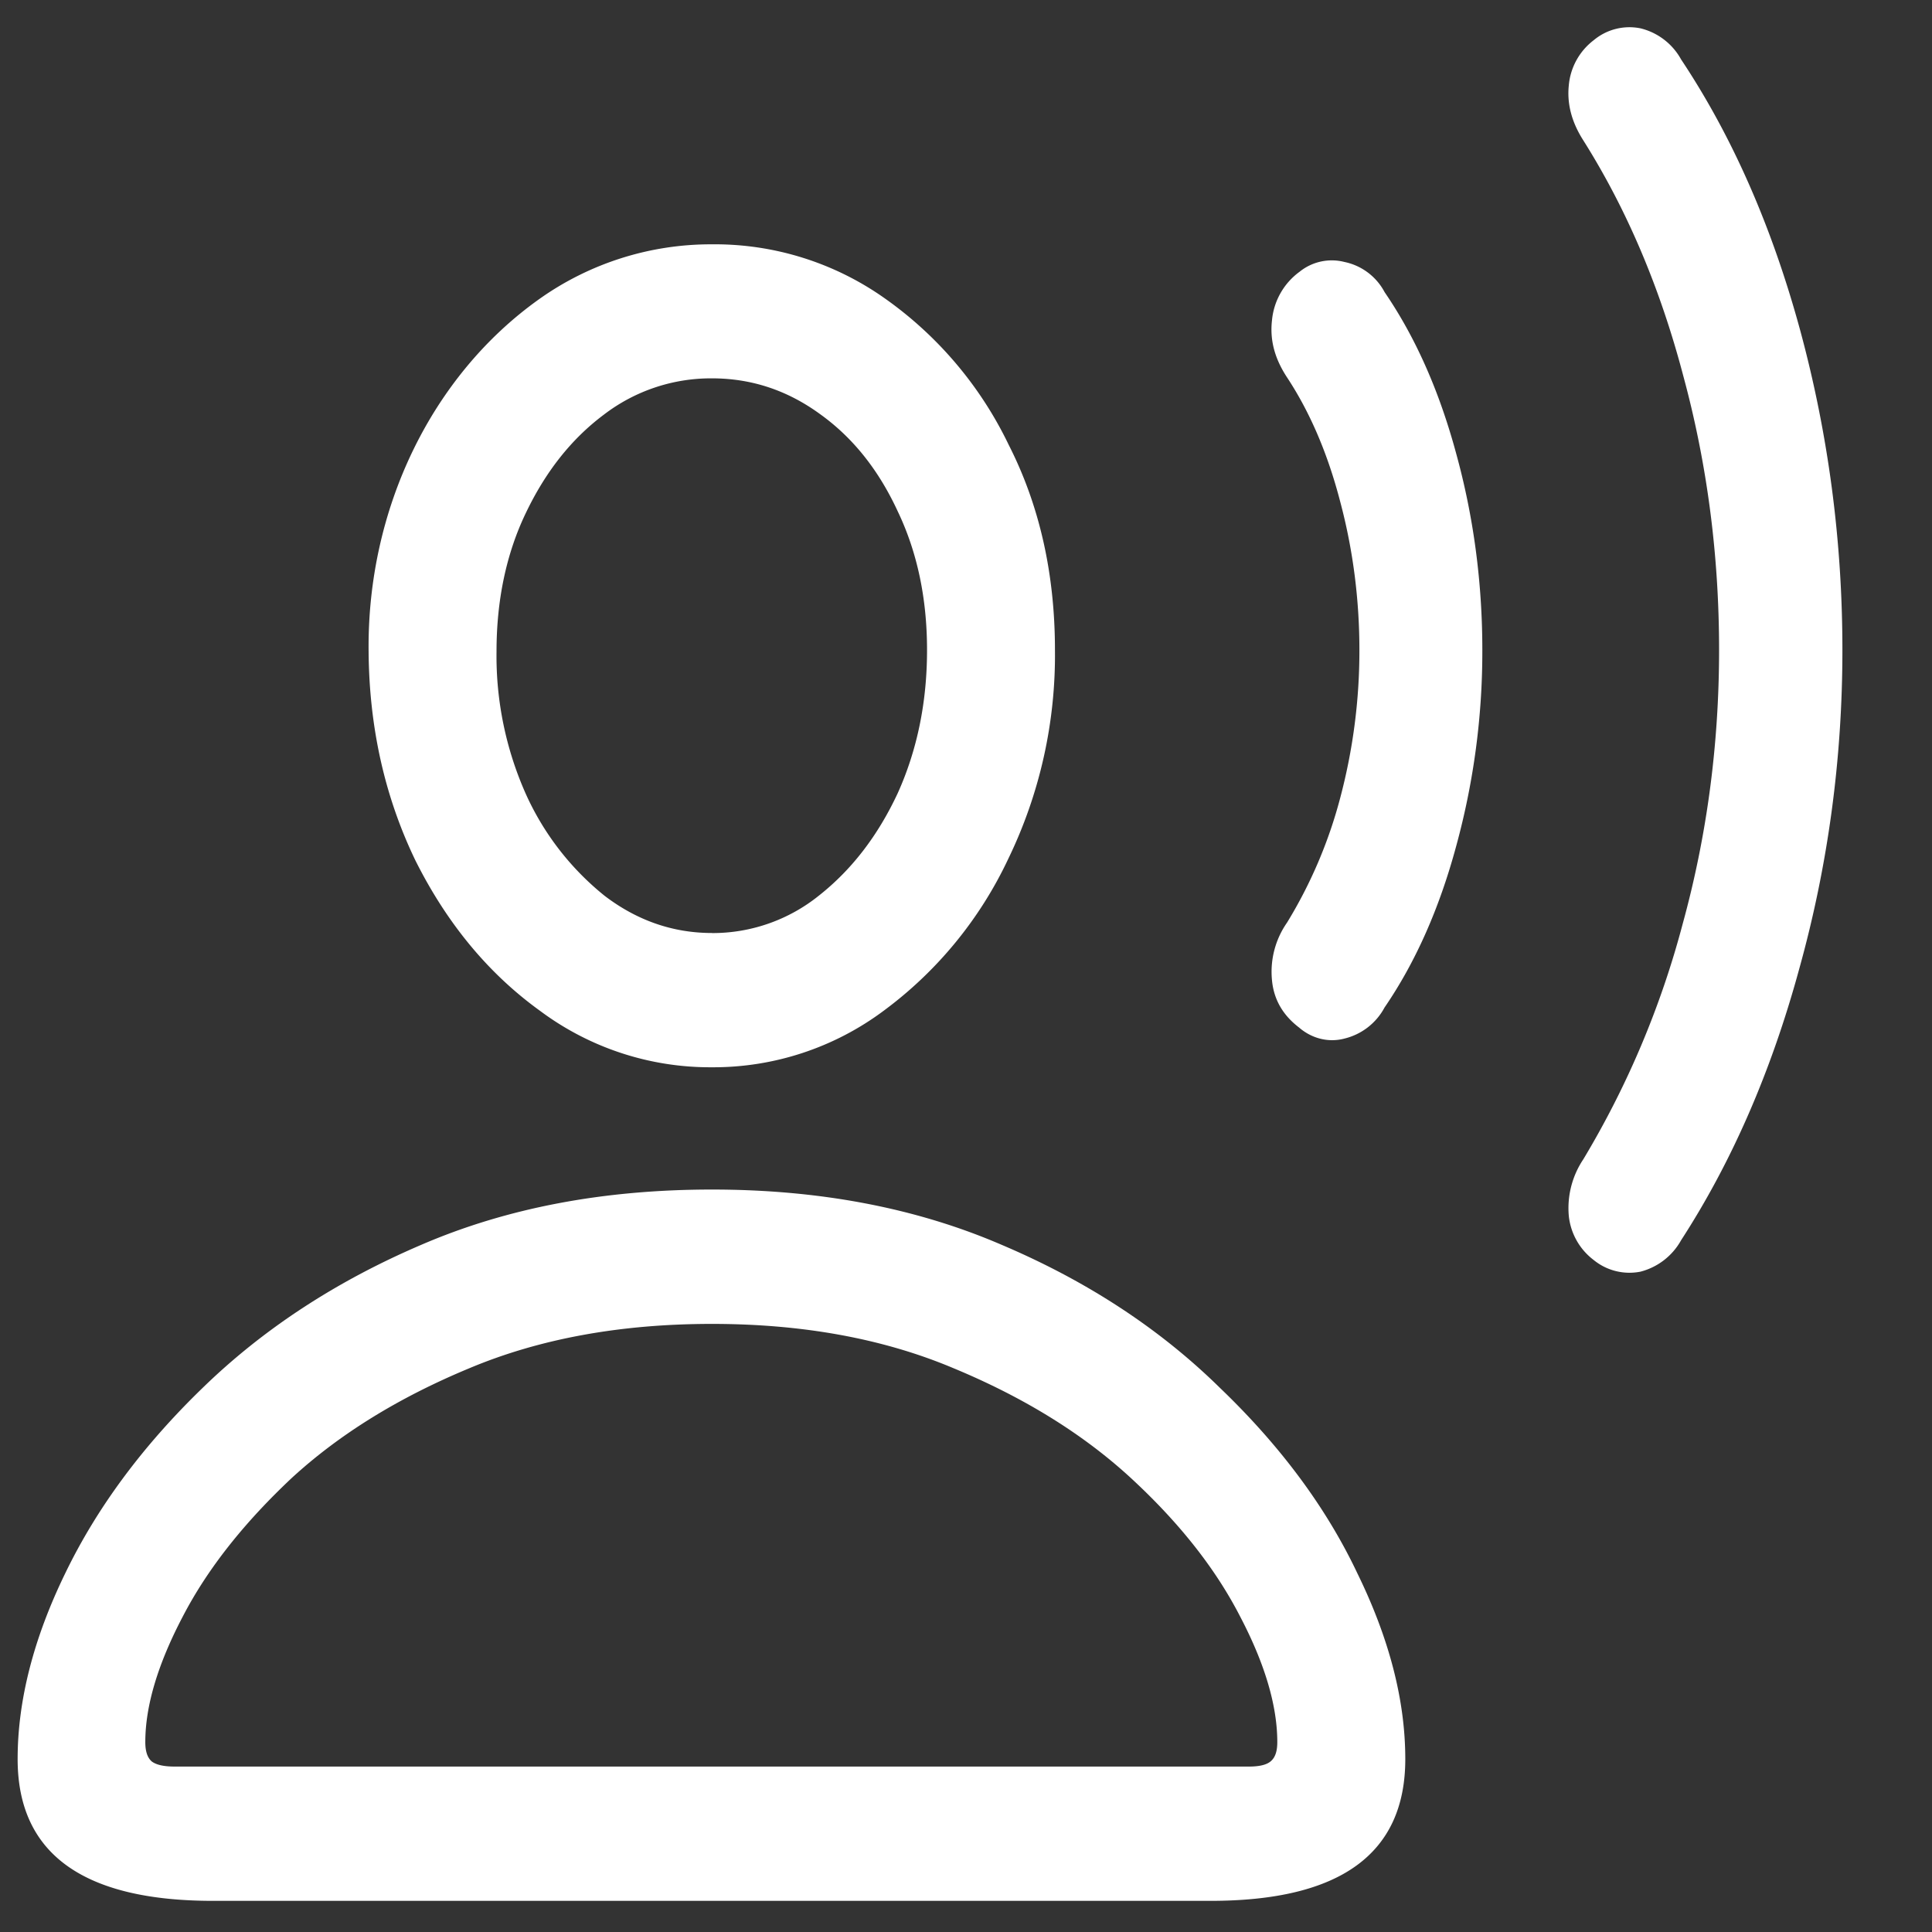 <svg xmlns="http://www.w3.org/2000/svg" width="24" height="24"><rect width="100%" height="100%" fill="#333333" stroke="none"/><path style="stroke:none;fill-rule:nonzero;fill:#fff;fill-opacity:1" d="M2.645 23.613h12.394c1.613 0 2.418-.586 2.418-1.761 0-.723-.195-1.489-.594-2.305-.386-.817-.957-1.586-1.707-2.305-.742-.73-1.644-1.324-2.71-1.777-1.067-.461-2.27-.688-3.602-.688-1.344 0-2.547.227-3.614.688-1.058.453-1.964 1.047-2.714 1.777-.743.719-1.313 1.488-1.707 2.305-.395.812-.59 1.582-.59 2.305 0 1.171.808 1.761 2.426 1.761Zm-.473-1.668c-.133 0-.227-.02-.285-.062-.055-.047-.082-.125-.082-.242 0-.45.156-.97.465-1.559.308-.594.761-1.164 1.351-1.719.598-.55 1.336-1.004 2.211-1.367.875-.367 1.879-.55 3.012-.55 1.129 0 2.129.183 3 .55.875.363 1.61.817 2.207 1.367.601.555 1.05 1.125 1.355 1.719.309.59.461 1.11.461 1.559 0 .117-.027.195-.086.242-.054.043-.144.062-.27.062Zm6.672-8.687a3.537 3.537 0 0 0 2.14-.707 4.98 4.98 0 0 0 1.54-1.88 5.8 5.8 0 0 0 .581-2.597c0-.941-.19-1.793-.574-2.547a4.735 4.735 0 0 0-1.539-1.82 3.654 3.654 0 0 0-2.148-.672 3.68 3.68 0 0 0-2.145.68c-1.34.953-2.14 2.61-2.12 4.379.007.945.202 1.808.581 2.594.39.78.906 1.406 1.55 1.87a3.532 3.532 0 0 0 2.134.7Zm0-1.668c-.48 0-.926-.152-1.332-.461a3.427 3.427 0 0 1-.98-1.266 4.212 4.212 0 0 1-.364-1.77c0-.636.121-1.214.363-1.718.246-.516.567-.922.969-1.223A2.187 2.187 0 0 1 8.844 4.7c.492 0 .937.149 1.34.442.41.293.73.695.968 1.21.243.508.364 1.083.364 1.723 0 .645-.121 1.239-.364 1.778-.246.527-.57.949-.976 1.27a2.108 2.108 0 0 1-1.332.468Zm7.3 1.18c.157.132.36.183.555.132a.77.77 0 0 0 .5-.386c.383-.559.68-1.227.89-2.004a9.152 9.152 0 0 0 .325-2.438c0-.844-.11-1.66-.324-2.437-.211-.782-.508-1.45-.89-2.008a.732.732 0 0 0-.5-.375.636.636 0 0 0-.555.121.843.843 0 0 0-.344.605c-.028.247.035.477.187.708.29.44.508.957.66 1.542.16.598.239 1.22.239 1.844a7.12 7.12 0 0 1-.239 1.84 5.791 5.791 0 0 1-.66 1.547 1.067 1.067 0 0 0-.187.715c.023.246.14.441.344.594Zm3.653 2.882a.703.703 0 0 0 .582.145.808.808 0 0 0 .504-.39c.629-.97 1.12-2.095 1.469-3.376.355-1.277.535-2.597.535-3.957 0-1.36-.176-2.683-.524-3.969-.351-1.289-.843-2.41-1.48-3.367a.789.789 0 0 0-.504-.386.692.692 0 0 0-.582.148.792.792 0 0 0-.309.563c-.023.226.035.453.18.68.539.855.953 1.827 1.242 2.925.297 1.094.445 2.23.445 3.406 0 1.176-.152 2.313-.453 3.406a11.257 11.257 0 0 1-1.234 2.922 1.09 1.09 0 0 0-.18.7.789.789 0 0 0 .309.55Zm0 0"/></svg>